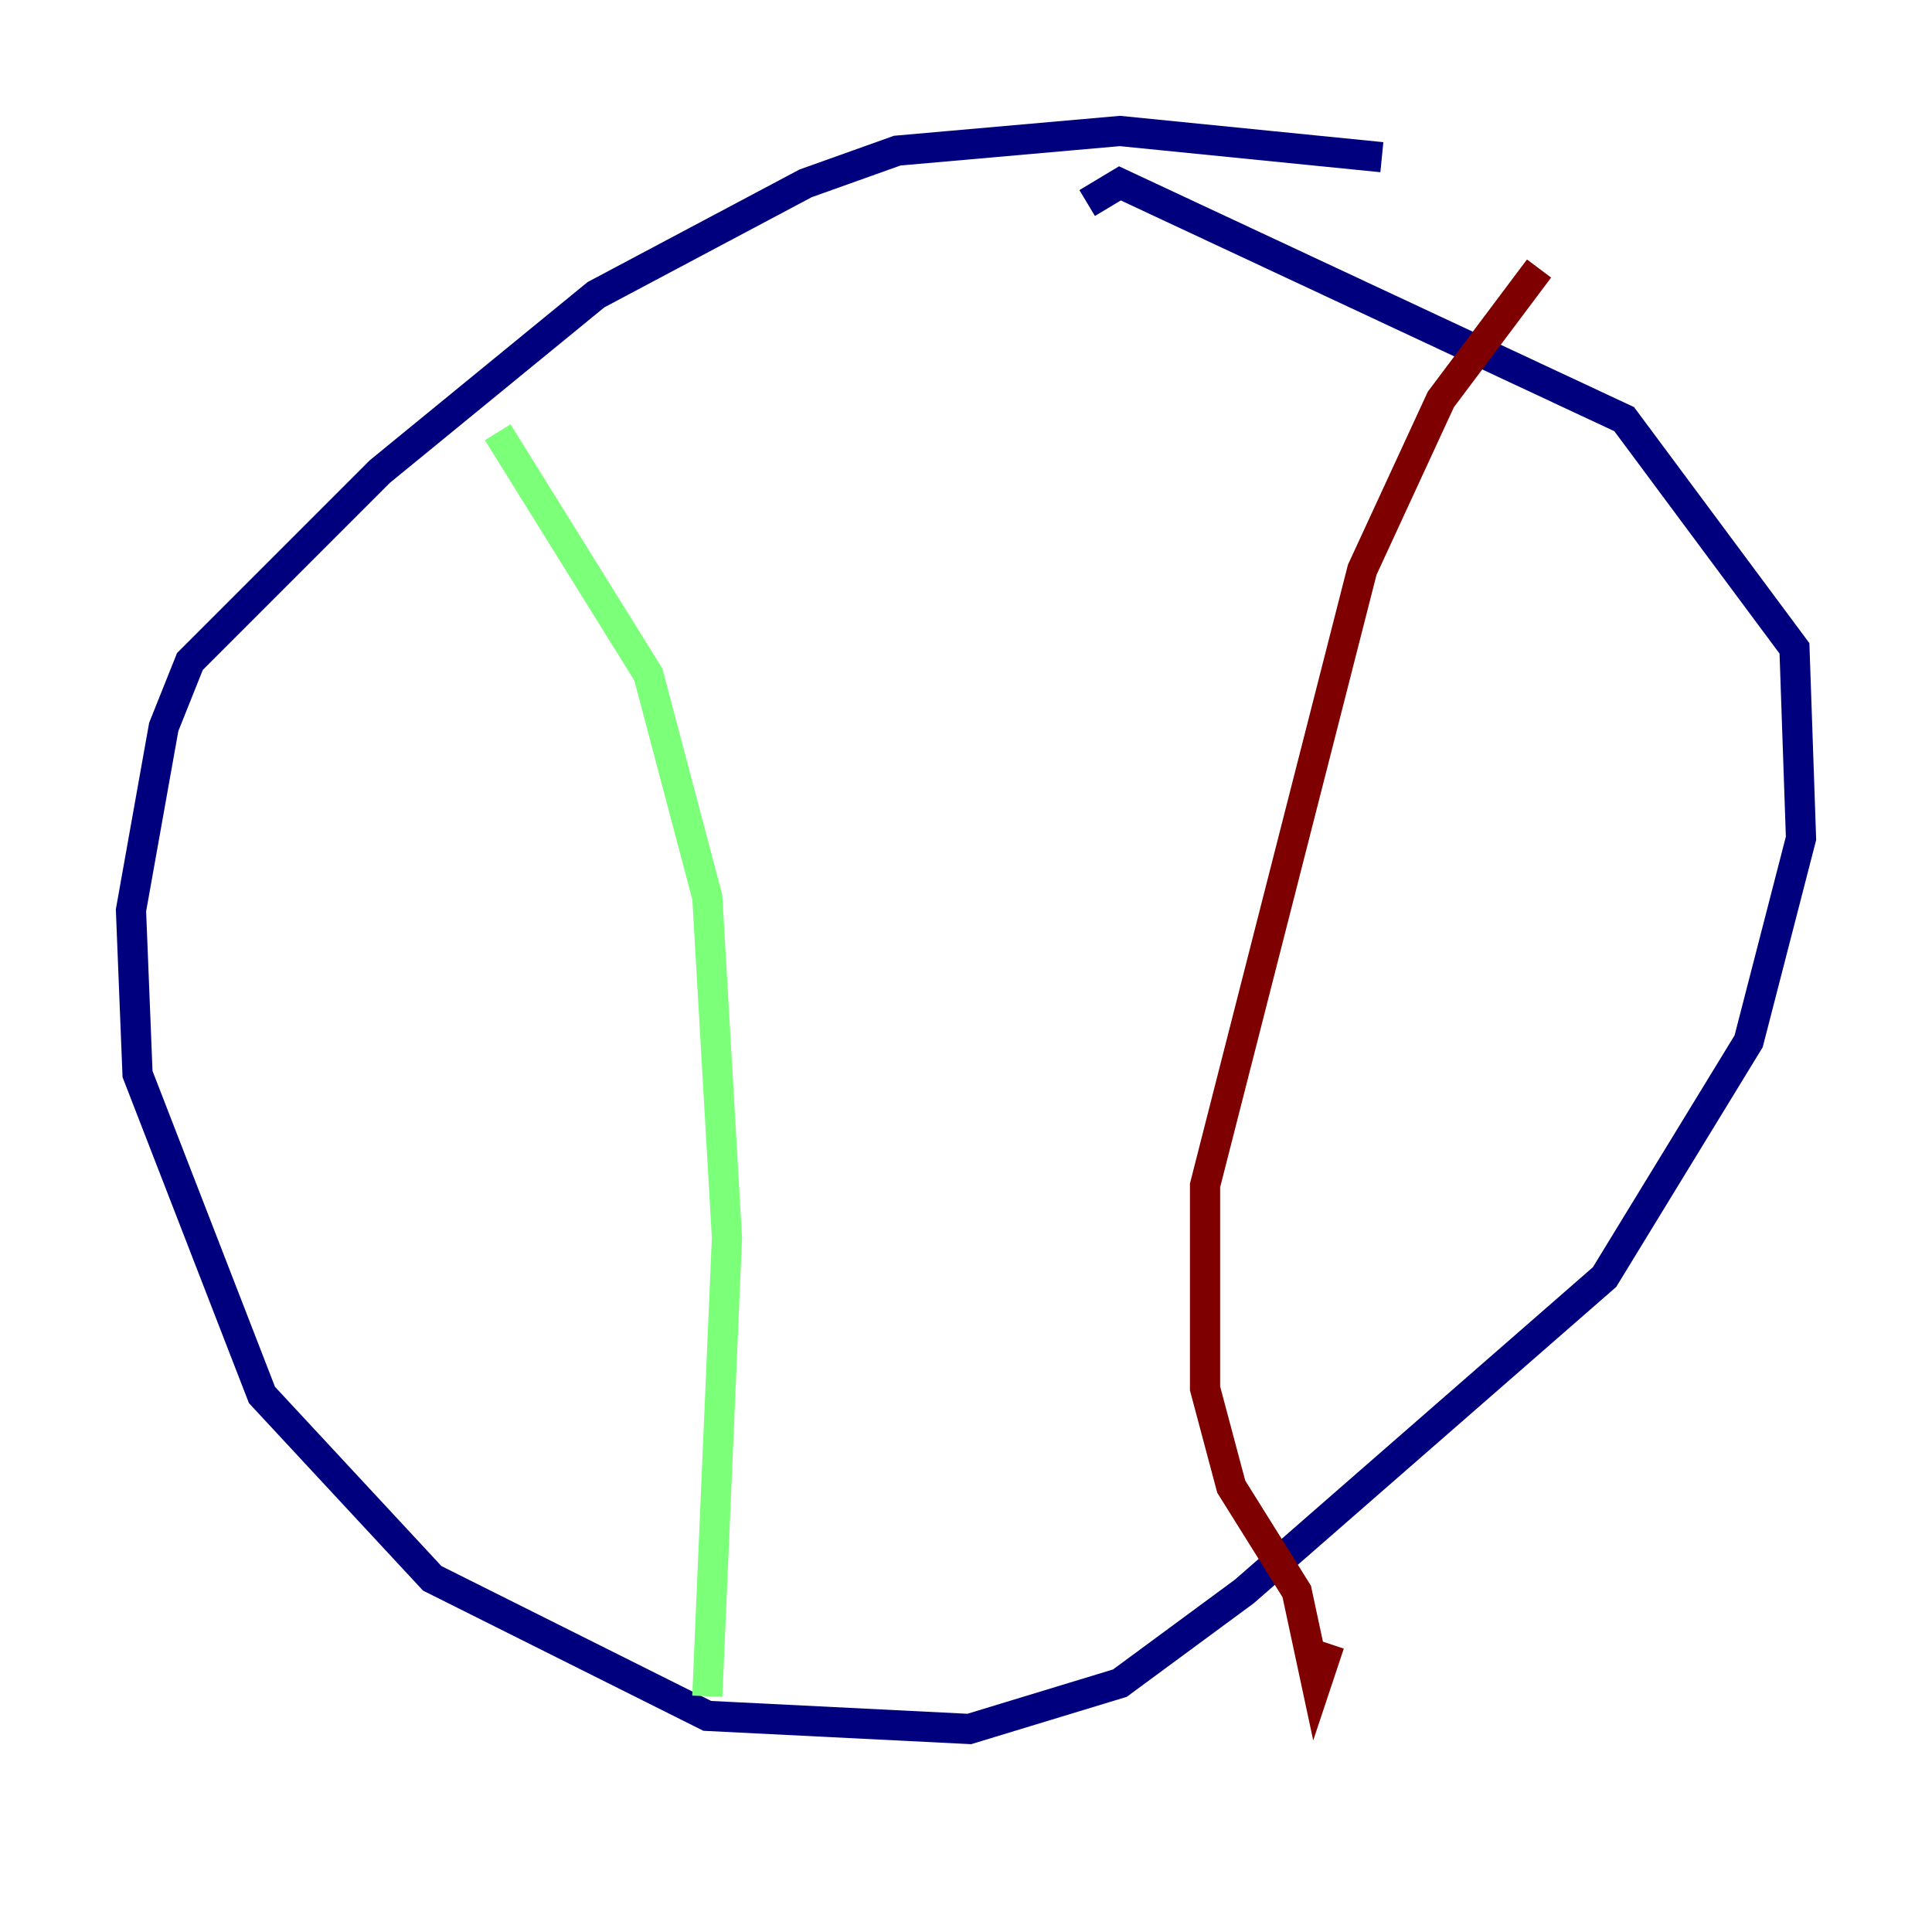 <?xml version="1.0" encoding="utf-8" ?>
<svg baseProfile="tiny" height="128" version="1.2" viewBox="0,0,128,128" width="128" xmlns="http://www.w3.org/2000/svg" xmlns:ev="http://www.w3.org/2001/xml-events" xmlns:xlink="http://www.w3.org/1999/xlink"><defs /><polyline fill="none" points="91.552,10.414 74.197,8.678 59.444,9.98 53.37,12.149 39.485,19.525 25.166,31.241 12.583,43.824 10.848,48.163 8.678,60.312 9.112,71.159 17.356,92.42 28.637,104.57 46.861,113.681 64.217,114.549 74.197,111.512 82.441,105.437 106.305,84.61 115.851,68.99 119.322,55.539 118.888,42.956 107.607,27.77 74.197,12.149 72.027,13.451" stroke="#00007f" stroke-width="2" /><polyline fill="none" points="32.976,28.637 42.956,44.691 46.861,59.444 48.163,82.007 46.861,112.38" stroke="#7cff79" stroke-width="2" /><polyline fill="none" points="101.966,17.79 95.458,26.468 90.251,37.749 79.837,78.536 79.837,91.986 81.573,98.495 85.912,105.437 87.214,111.512 88.081,108.909" stroke="#7f0000" stroke-width="2" /></svg>